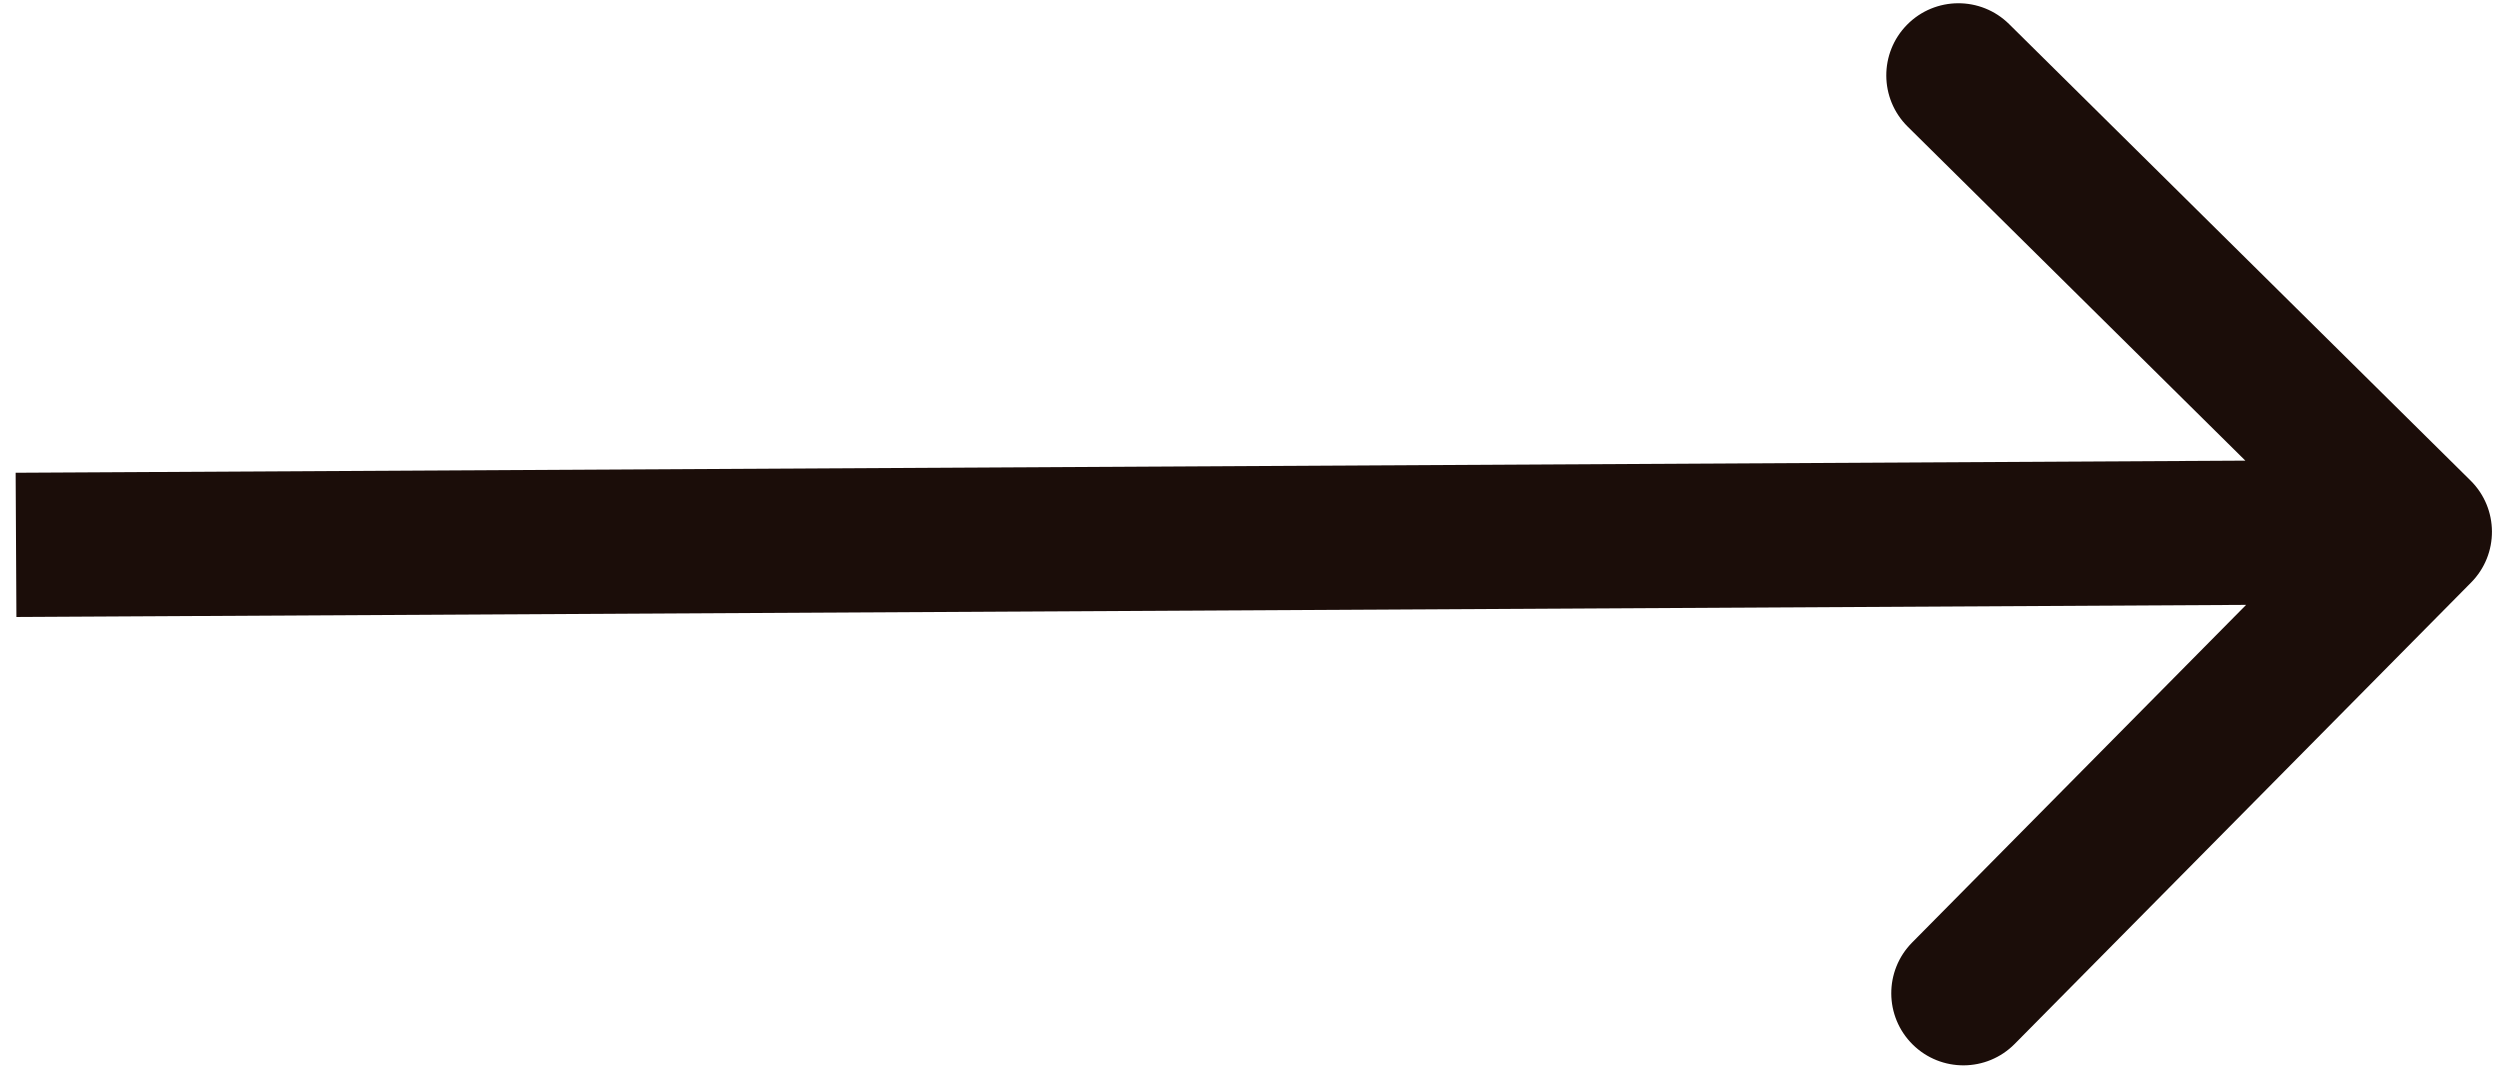 <svg width="156" height="67" viewBox="0 0 156 67" fill="none" xmlns="http://www.w3.org/2000/svg">
<path d="M154.197 36.349C155.945 34.583 155.929 31.733 154.162 29.986L125.369 1.504C123.602 -0.244 120.753 -0.228 119.006 1.538C117.258 3.305 117.273 6.154 119.04 7.902L144.634 33.219L119.317 58.813C117.569 60.58 117.584 63.429 119.351 65.177C121.118 66.925 123.967 66.909 125.715 65.142L154.197 36.349ZM1.024 38.5L151.022 37.685L150.973 28.685L0.976 29.5L1.024 38.5Z" fill="#1b0d09cc"/>
</svg>
